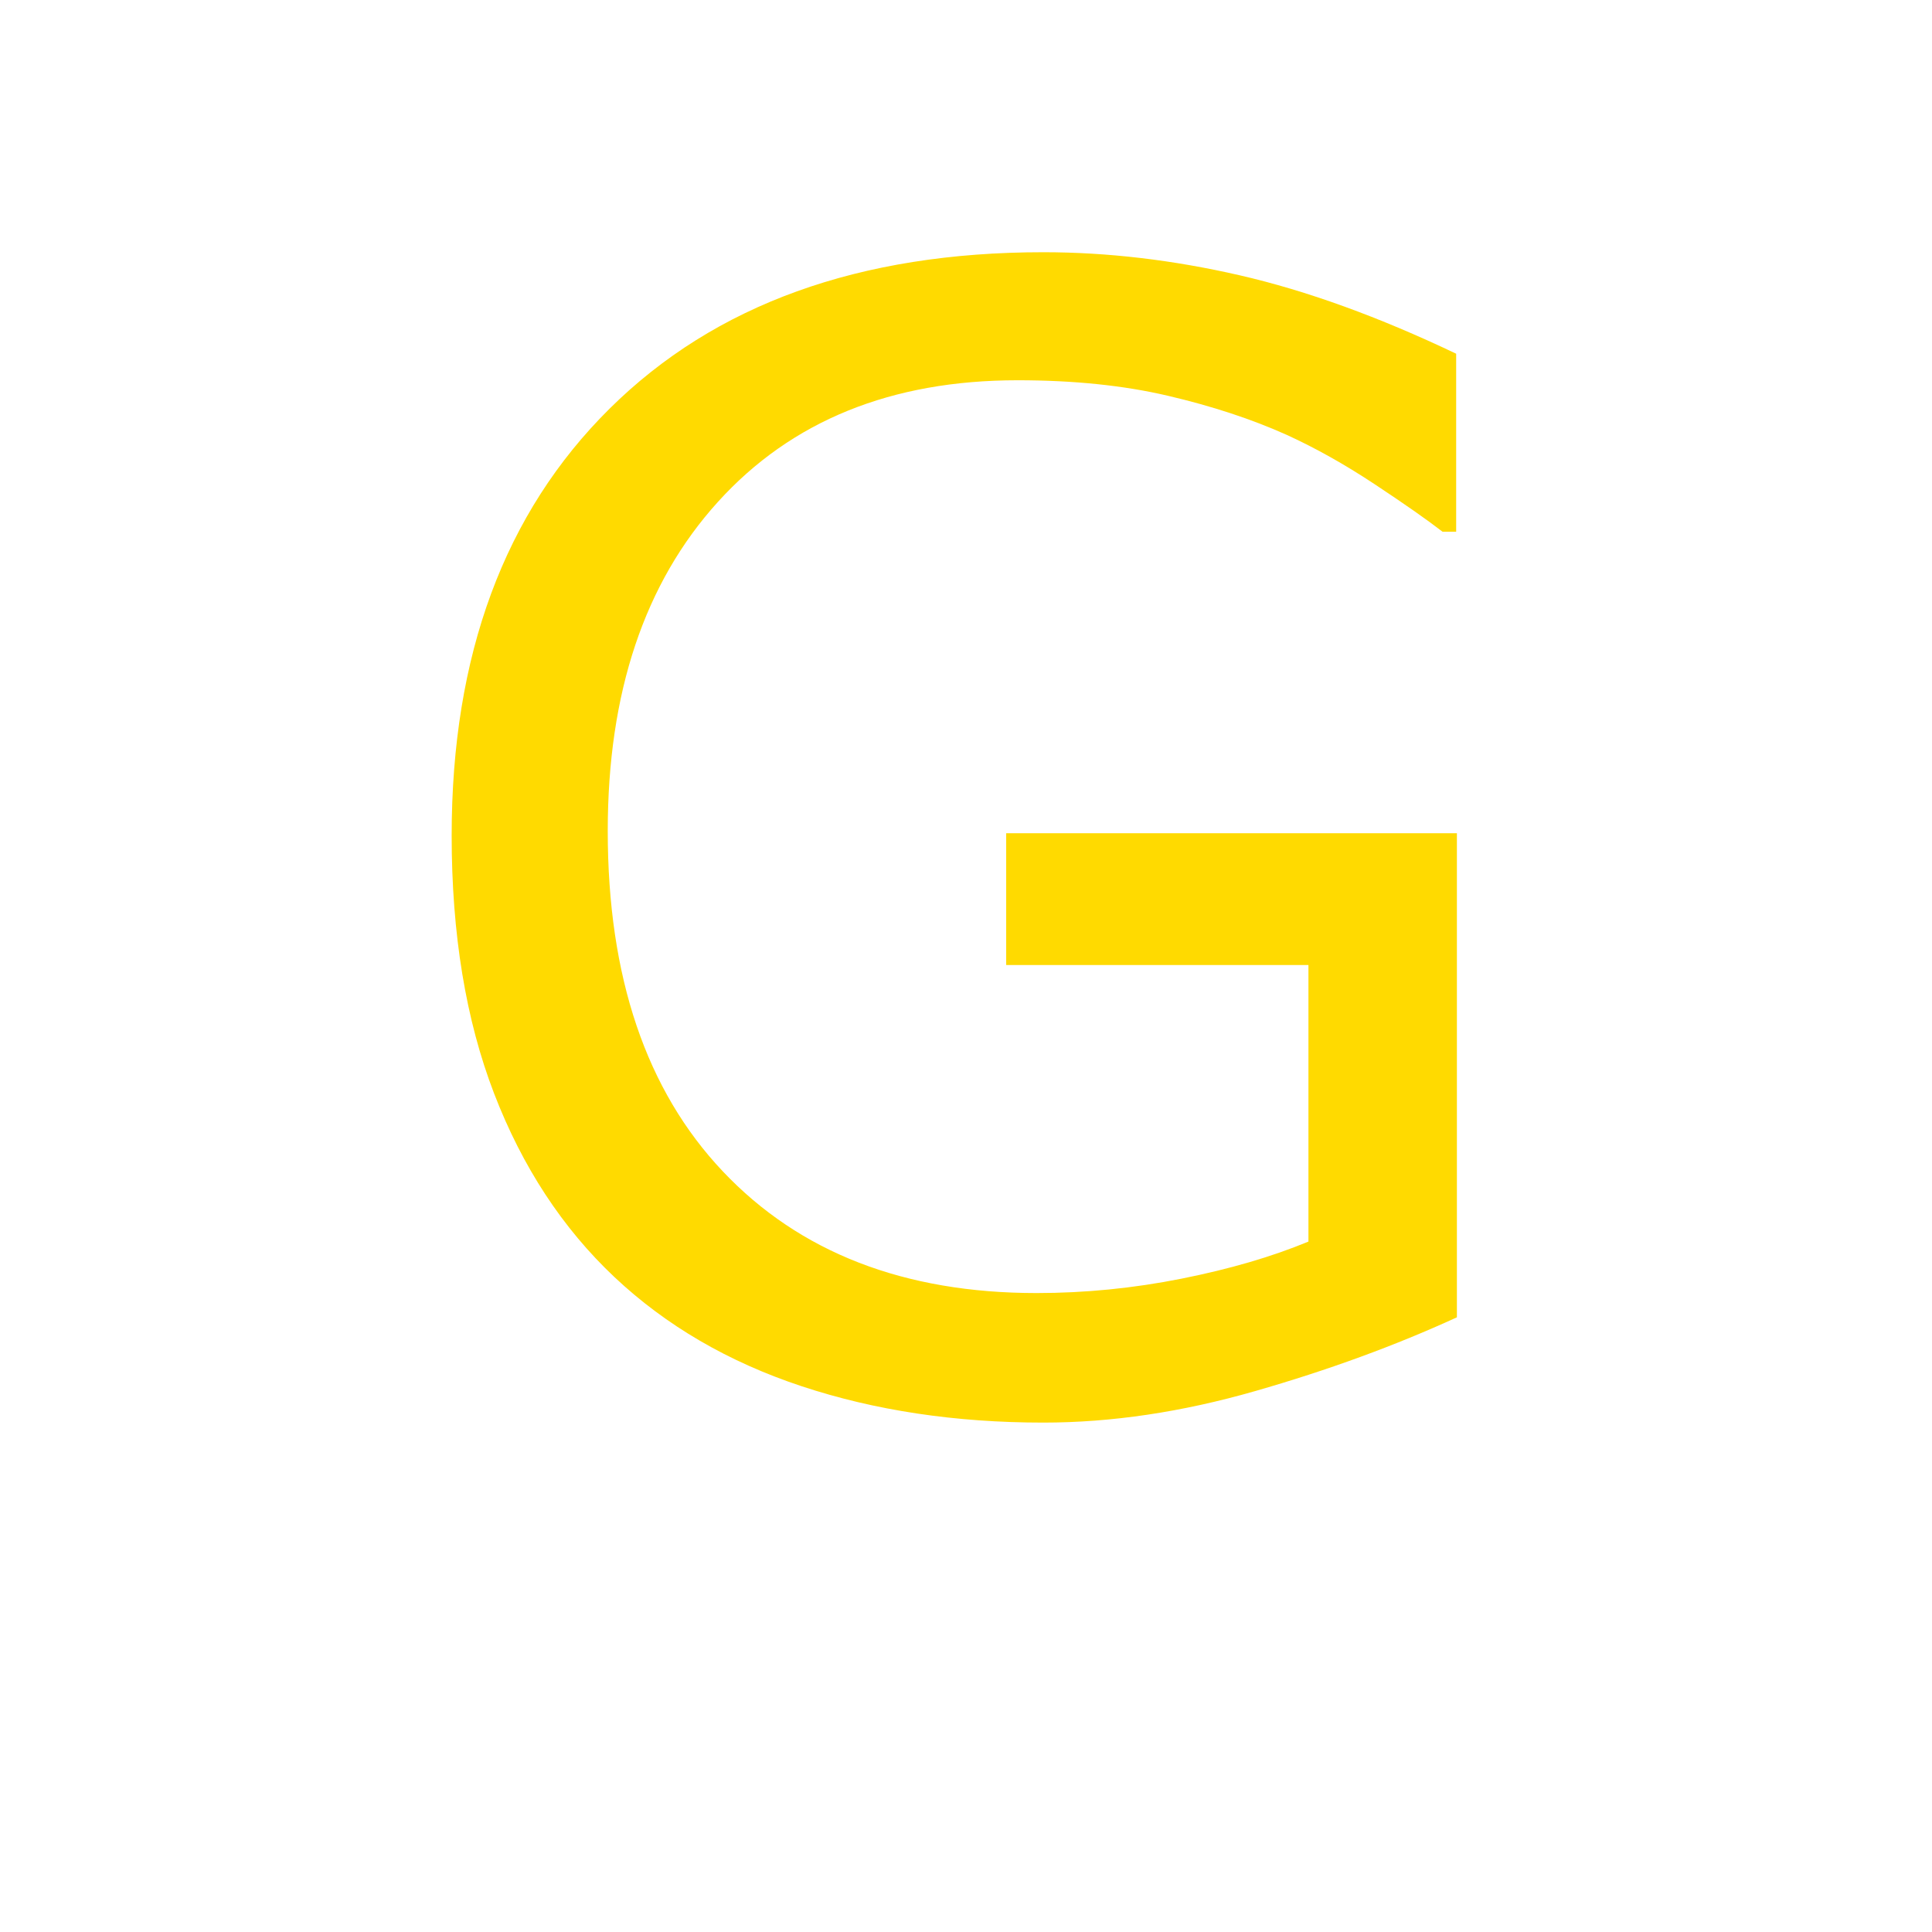 <?xml version="1.0" encoding="utf-8"?>
<!-- Generator: Adobe Illustrator 16.0.0, SVG Export Plug-In . SVG Version: 6.00 Build 0)  -->
<!DOCTYPE svg PUBLIC "-//W3C//DTD SVG 1.1//EN" "http://www.w3.org/Graphics/SVG/1.1/DTD/svg11.dtd">
<svg version="1.1" id="Layer_1" xmlns="http://www.w3.org/2000/svg" xmlns:xlink="http://www.w3.org/1999/xlink" x="0px" y="0px"
	 width="44.833px" height="44.833px" viewBox="0 0 44.833 44.833" enable-background="new 0 0 44.833 44.833" xml:space="preserve">
<g>
	<path fill="#FFDA00" d="M33.808,30.569c-1.43,0.656-2.992,1.227-4.686,1.713s-3.33,0.73-4.912,0.73
		c-2.039,0-3.909-0.281-5.608-0.844s-3.146-1.406-4.342-2.531c-1.207-1.137-2.139-2.559-2.795-4.264
		c-0.656-1.705-0.984-3.7-0.984-5.985c0-4.184,1.222-7.485,3.665-9.905s5.798-3.63,10.064-3.63c1.488,0,3.008,0.179,4.561,0.536
		s3.227,0.964,5.02,1.819v4.131h-0.316c-0.363-0.281-0.891-0.65-1.582-1.107s-1.371-0.838-2.039-1.143
		c-0.809-0.363-1.727-0.665-2.752-0.905s-2.188-0.36-3.488-0.36c-2.93,0-5.248,0.94-6.953,2.821s-2.558,4.427-2.558,7.638
		c0,3.387,0.891,6.02,2.672,7.901s4.207,2.822,7.278,2.822c1.125,0,2.246-0.111,3.365-0.334s2.102-0.51,2.945-0.861v-6.417h-7.014
		v-3.059h10.459V30.569z"/>
</g>
<g>
</g>
<g>
</g>
<g>
</g>
<g>
</g>
<g>
</g>
<g>
</g>
</svg>
